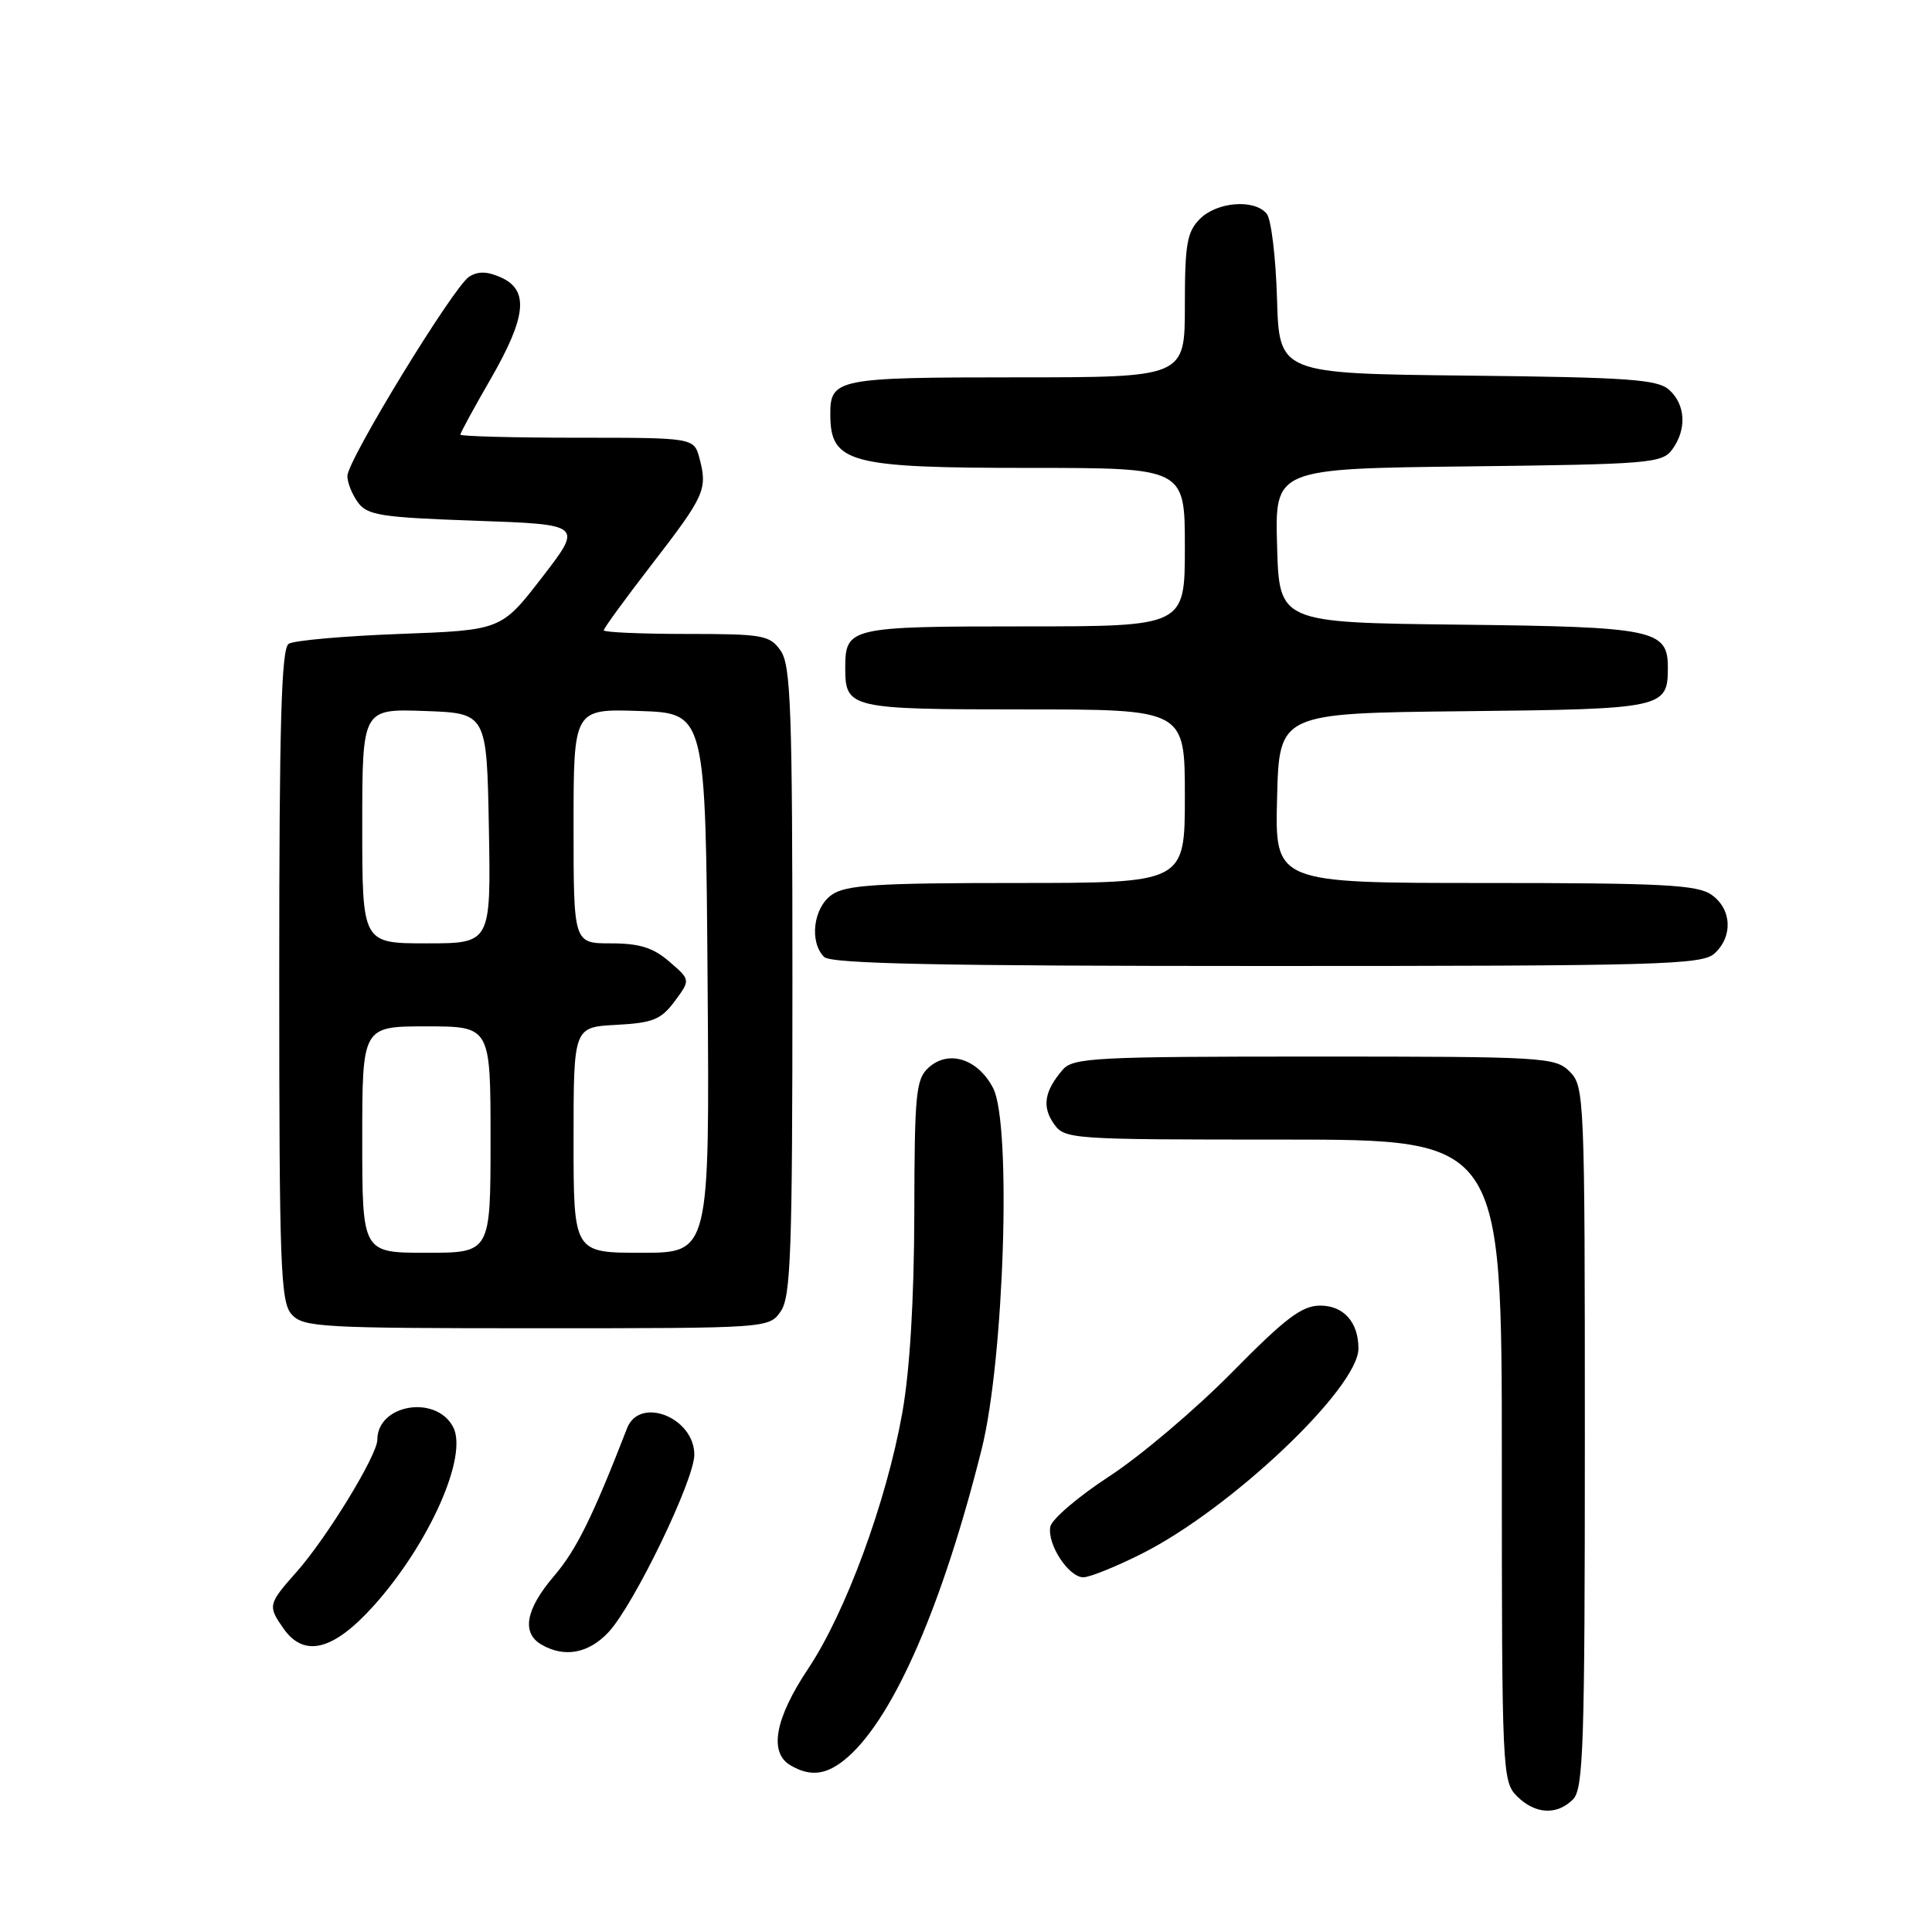 <?xml version="1.0" encoding="UTF-8" standalone="no"?>
<!DOCTYPE svg PUBLIC "-//W3C//DTD SVG 1.1//EN" "http://www.w3.org/Graphics/SVG/1.1/DTD/svg11.dtd" >
<svg xmlns="http://www.w3.org/2000/svg" xmlns:xlink="http://www.w3.org/1999/xlink" version="1.1" viewBox="0 0 256 256">
 <g >
 <path fill="currentColor"
d=" M 208.43 238.43 C 209.81 237.05 210.00 231.30 210.00 190.43 C 210.00 145.33 209.94 143.94 208.00 142.00 C 206.08 140.08 204.67 140.00 174.15 140.00 C 145.07 140.00 142.18 140.15 140.81 141.75 C 138.39 144.57 138.05 146.63 139.63 148.89 C 141.08 150.96 141.72 151.00 170.06 151.00 C 199.00 151.00 199.00 151.00 199.00 193.50 C 199.00 234.67 199.06 236.06 201.00 238.00 C 203.40 240.40 206.29 240.57 208.43 238.43 Z  M 112.42 232.75 C 118.54 227.30 124.95 212.51 130.08 192.00 C 133.06 180.08 134.05 148.93 131.60 144.19 C 129.59 140.30 125.70 139.06 123.05 141.46 C 121.36 142.98 121.18 144.85 121.15 160.82 C 121.12 172.25 120.56 181.58 119.56 187.20 C 117.46 198.99 112.06 213.65 107.10 221.09 C 102.68 227.71 101.85 232.23 104.75 233.92 C 107.49 235.52 109.68 235.18 112.42 232.75 Z  M 80.65 216.25 C 84.03 212.60 92.00 196.11 92.00 192.76 C 92.00 187.82 84.75 184.96 83.09 189.25 C 78.54 200.97 76.37 205.38 73.43 208.81 C 69.65 213.23 69.07 216.36 71.75 217.92 C 74.80 219.69 78.01 219.09 80.65 216.25 Z  M 49.49 212.80 C 56.89 204.57 62.08 192.88 60.03 189.06 C 57.74 184.77 50.00 186.09 50.00 190.77 C 50.00 192.81 43.33 203.73 39.33 208.25 C 35.51 212.56 35.46 212.78 37.56 215.78 C 40.30 219.69 44.16 218.72 49.49 212.80 Z  M 151.28 205.88 C 163.05 199.98 180.00 183.93 180.00 178.68 C 180.00 175.20 178.04 173.00 174.94 173.00 C 172.51 173.00 170.34 174.64 163.23 181.86 C 158.43 186.73 151.13 192.92 147.00 195.61 C 142.88 198.30 139.35 201.31 139.17 202.30 C 138.74 204.62 141.60 209.00 143.55 209.00 C 144.38 209.00 147.86 207.60 151.28 205.88 Z  M 103.44 173.78 C 104.79 171.85 105.00 165.99 105.00 130.00 C 105.00 94.01 104.79 88.15 103.44 86.22 C 102.00 84.16 101.12 84.00 90.94 84.00 C 84.92 84.00 80.00 83.78 80.00 83.52 C 80.00 83.25 82.88 79.30 86.41 74.73 C 93.38 65.70 93.77 64.84 92.69 60.75 C 91.96 58.00 91.96 58.00 76.48 58.00 C 67.97 58.00 61.00 57.81 61.00 57.59 C 61.00 57.36 62.80 54.05 65.00 50.24 C 69.75 42.00 70.12 38.47 66.42 36.78 C 64.59 35.95 63.36 35.91 62.17 36.66 C 60.11 37.96 46.08 60.91 46.03 63.06 C 46.02 63.92 46.64 65.49 47.42 66.56 C 48.67 68.28 50.46 68.56 63.03 69.00 C 77.23 69.50 77.23 69.50 71.83 76.50 C 66.42 83.50 66.42 83.50 52.96 84.00 C 45.56 84.28 38.94 84.86 38.25 85.31 C 37.28 85.94 37.00 95.84 37.00 129.23 C 37.00 167.94 37.17 172.53 38.65 174.17 C 40.19 175.87 42.54 176.00 71.10 176.00 C 101.78 176.00 101.89 175.99 103.44 173.78 Z  M 227.17 126.35 C 229.66 124.09 229.47 120.44 226.78 118.56 C 224.90 117.24 220.30 117.00 196.74 117.00 C 168.93 117.00 168.93 117.00 169.22 105.75 C 169.50 94.50 169.50 94.50 194.00 94.24 C 220.45 93.96 221.00 93.84 221.00 88.46 C 221.00 83.43 219.22 83.06 193.44 82.77 C 169.50 82.50 169.50 82.50 169.22 72.30 C 168.93 62.10 168.93 62.10 194.55 61.80 C 218.56 61.52 220.25 61.38 221.58 59.56 C 223.52 56.90 223.36 53.64 221.19 51.67 C 219.64 50.27 215.89 50.00 194.44 49.77 C 169.50 49.50 169.50 49.50 169.21 39.56 C 169.05 34.09 168.44 29.02 167.84 28.31 C 166.21 26.35 161.27 26.73 159.00 29.00 C 157.28 30.72 157.00 32.33 157.00 40.50 C 157.00 50.00 157.00 50.00 134.70 50.00 C 110.89 50.00 109.99 50.18 110.02 54.95 C 110.05 61.35 112.50 62.00 136.43 62.00 C 157.00 62.00 157.00 62.00 157.00 72.50 C 157.00 83.00 157.00 83.00 135.70 83.00 C 112.56 83.00 112.00 83.13 112.00 88.50 C 112.00 93.87 112.56 94.00 135.70 94.00 C 157.00 94.00 157.00 94.00 157.00 105.50 C 157.00 117.00 157.00 117.00 134.72 117.00 C 116.18 117.00 112.07 117.26 110.22 118.56 C 107.77 120.27 107.21 124.81 109.20 126.80 C 110.11 127.71 124.50 128.00 167.87 128.00 C 219.95 128.00 225.51 127.84 227.17 126.35 Z  M 48.00 151.00 C 48.00 136.00 48.00 136.00 56.50 136.00 C 65.00 136.00 65.00 136.00 65.00 151.00 C 65.00 166.00 65.00 166.00 56.50 166.00 C 48.00 166.00 48.00 166.00 48.00 151.00 Z  M 76.00 151.05 C 76.00 136.10 76.00 136.10 81.65 135.80 C 86.51 135.54 87.59 135.11 89.40 132.67 C 91.50 129.84 91.50 129.84 88.69 127.42 C 86.54 125.56 84.73 125.00 80.94 125.00 C 76.00 125.00 76.00 125.00 76.00 109.46 C 76.00 93.92 76.00 93.92 84.75 94.21 C 93.50 94.50 93.50 94.50 93.76 130.25 C 94.03 166.00 94.03 166.00 85.01 166.00 C 76.00 166.00 76.00 166.00 76.00 151.05 Z  M 48.00 109.46 C 48.00 93.92 48.00 93.92 56.25 94.21 C 64.50 94.50 64.50 94.50 64.78 109.75 C 65.05 125.00 65.05 125.00 56.53 125.00 C 48.00 125.00 48.00 125.00 48.00 109.46 Z "/>
</g>
</svg>